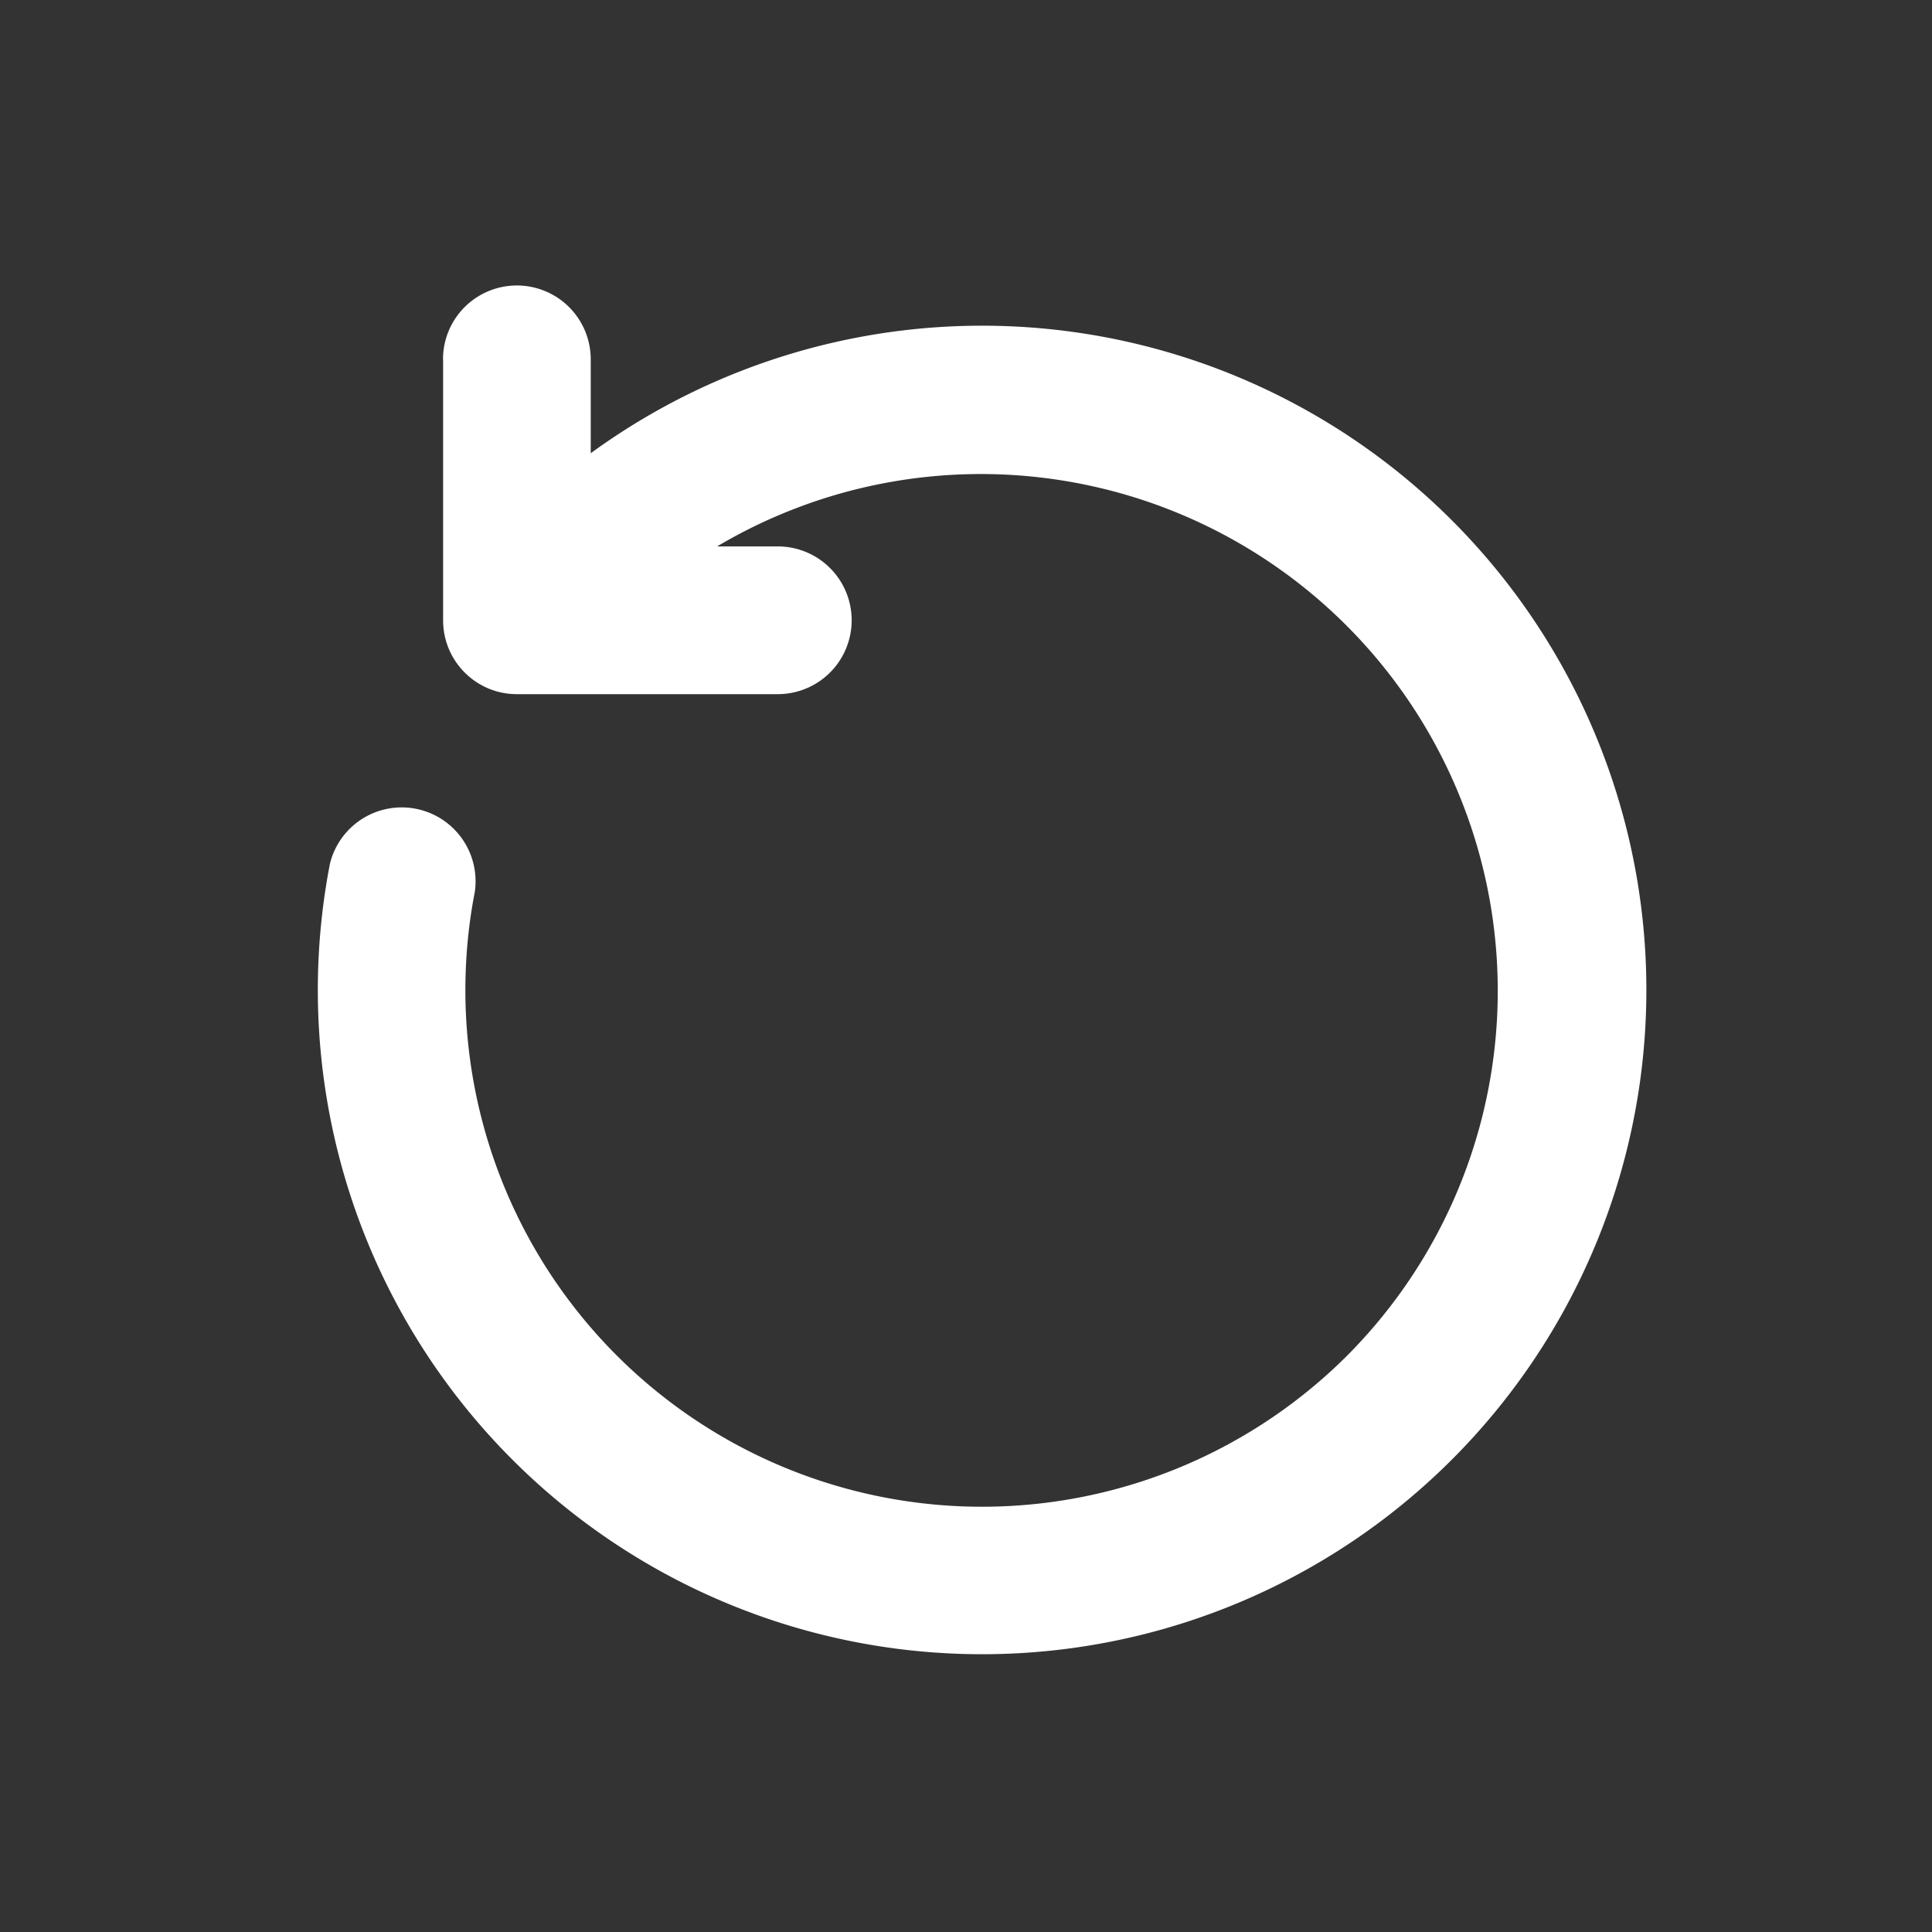<svg width="17" height="17" fill="none" xmlns="http://www.w3.org/2000/svg"><rect width="100%" height="100%" fill="#333333" stroke="none"/><path d="M3.899 3.162v2.296c0 .359.29.65.649.65h2.296a.65.65 0 100-1.3H6.31a4.548 4.548 0 015.546 7.118 4.546 4.546 0 01-7.678-4.079.65.65 0 00-1.275-.246 5.845 5.845 0 102.295-3.613v-.826a.65.65 0 10-1.3 0z" fill="#ffffff"/></svg>